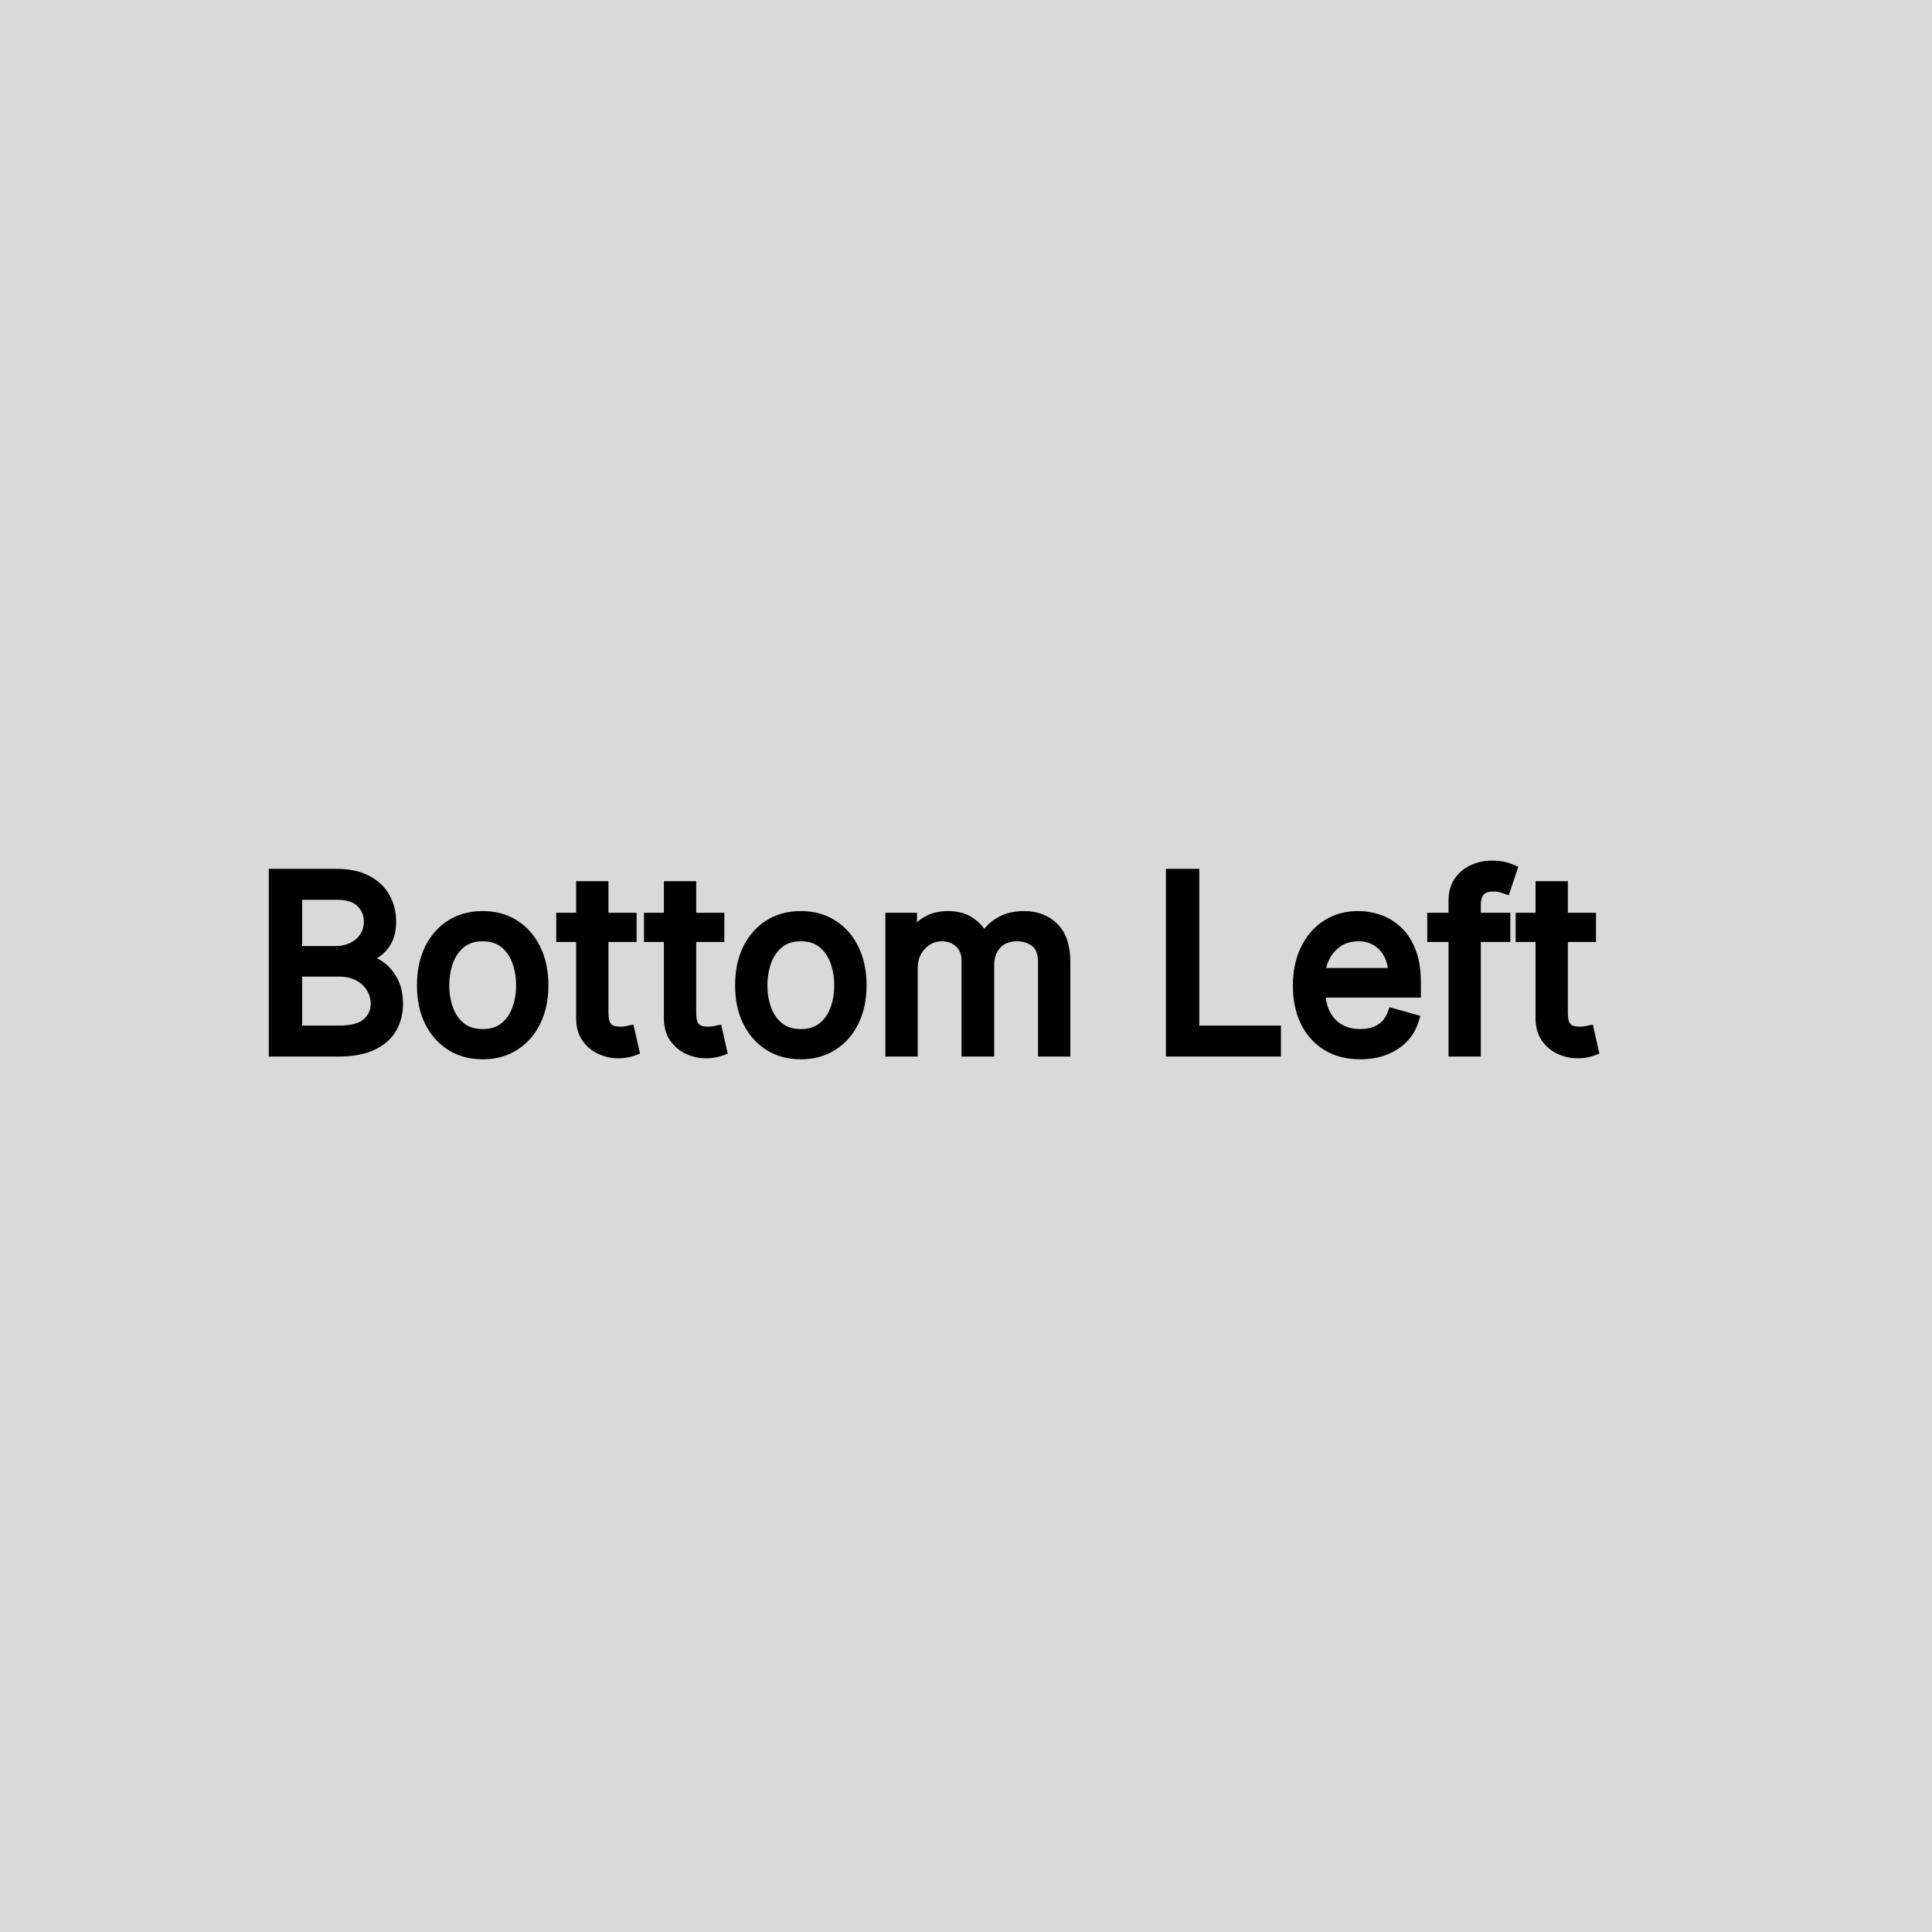 <svg width="160" height="160" viewBox="0 0 160 160" fill="none" xmlns="http://www.w3.org/2000/svg">
<rect width="160" height="160" fill="#D9D9D9"/>
<path d="M22.761 87V72.454H27.847C28.86 72.454 29.695 72.63 30.354 72.98C31.012 73.326 31.502 73.792 31.824 74.379C32.146 74.962 32.307 75.608 32.307 76.318C32.307 76.943 32.196 77.459 31.973 77.867C31.755 78.274 31.466 78.596 31.107 78.832C30.751 79.069 30.366 79.244 29.949 79.358V79.5C30.394 79.528 30.841 79.685 31.291 79.969C31.741 80.253 32.117 80.66 32.42 81.19C32.724 81.721 32.875 82.369 32.875 83.136C32.875 83.865 32.709 84.521 32.378 85.104C32.046 85.686 31.523 86.148 30.808 86.489C30.093 86.829 29.163 87 28.017 87H22.761ZM24.523 85.438H28.017C29.168 85.438 29.984 85.215 30.467 84.77C30.955 84.32 31.199 83.776 31.199 83.136C31.199 82.644 31.073 82.189 30.822 81.773C30.572 81.351 30.214 81.015 29.75 80.764C29.286 80.508 28.737 80.381 28.102 80.381H24.523V85.438ZM24.523 78.847H27.79C28.32 78.847 28.798 78.742 29.224 78.534C29.655 78.326 29.996 78.032 30.247 77.653C30.503 77.275 30.631 76.829 30.631 76.318C30.631 75.679 30.408 75.137 29.963 74.692C29.518 74.242 28.812 74.017 27.847 74.017H24.523V78.847ZM39.974 87.227C38.989 87.227 38.125 86.993 37.381 86.524C36.643 86.055 36.065 85.4 35.648 84.557C35.236 83.714 35.031 82.729 35.031 81.602C35.031 80.466 35.236 79.474 35.648 78.626C36.065 77.779 36.643 77.121 37.381 76.652C38.125 76.183 38.989 75.949 39.974 75.949C40.959 75.949 41.82 76.183 42.559 76.652C43.302 77.121 43.88 77.779 44.292 78.626C44.709 79.474 44.917 80.466 44.917 81.602C44.917 82.729 44.709 83.714 44.292 84.557C43.88 85.4 43.302 86.055 42.559 86.524C41.82 86.993 40.959 87.227 39.974 87.227ZM39.974 85.722C40.722 85.722 41.337 85.53 41.82 85.146C42.303 84.763 42.661 84.258 42.893 83.633C43.125 83.008 43.241 82.331 43.241 81.602C43.241 80.873 43.125 80.194 42.893 79.564C42.661 78.934 42.303 78.425 41.82 78.037C41.337 77.649 40.722 77.454 39.974 77.454C39.226 77.454 38.61 77.649 38.127 78.037C37.644 78.425 37.287 78.934 37.055 79.564C36.823 80.194 36.707 80.873 36.707 81.602C36.707 82.331 36.823 83.008 37.055 83.633C37.287 84.258 37.644 84.763 38.127 85.146C38.61 85.53 39.226 85.722 39.974 85.722ZM52.22 76.091V77.511H46.566V76.091H52.22ZM48.214 73.477H49.89V83.875C49.89 84.349 49.959 84.704 50.096 84.94C50.238 85.172 50.418 85.329 50.636 85.409C50.858 85.485 51.093 85.523 51.339 85.523C51.524 85.523 51.675 85.513 51.794 85.494C51.912 85.471 52.007 85.452 52.078 85.438L52.419 86.943C52.305 86.986 52.146 87.028 51.943 87.071C51.739 87.118 51.481 87.142 51.169 87.142C50.695 87.142 50.231 87.04 49.777 86.837C49.327 86.633 48.953 86.323 48.654 85.906C48.361 85.49 48.214 84.964 48.214 84.329V73.477ZM59.485 76.091V77.511H53.832V76.091H59.485ZM55.48 73.477H57.156V83.875C57.156 84.349 57.225 84.704 57.362 84.94C57.504 85.172 57.684 85.329 57.902 85.409C58.124 85.485 58.358 85.523 58.605 85.523C58.789 85.523 58.941 85.513 59.059 85.494C59.178 85.471 59.272 85.452 59.343 85.438L59.684 86.943C59.571 86.986 59.412 87.028 59.209 87.071C59.005 87.118 58.747 87.142 58.434 87.142C57.961 87.142 57.497 87.04 57.042 86.837C56.592 86.633 56.218 86.323 55.92 85.906C55.627 85.49 55.48 84.964 55.48 84.329V73.477ZM66.321 87.227C65.337 87.227 64.472 86.993 63.729 86.524C62.99 86.055 62.413 85.4 61.996 84.557C61.584 83.714 61.378 82.729 61.378 81.602C61.378 80.466 61.584 79.474 61.996 78.626C62.413 77.779 62.99 77.121 63.729 76.652C64.472 76.183 65.337 75.949 66.321 75.949C67.306 75.949 68.168 76.183 68.907 76.652C69.65 77.121 70.228 77.779 70.64 78.626C71.056 79.474 71.265 80.466 71.265 81.602C71.265 82.729 71.056 83.714 70.64 84.557C70.228 85.4 69.65 86.055 68.907 86.524C68.168 86.993 67.306 87.227 66.321 87.227ZM66.321 85.722C67.07 85.722 67.685 85.53 68.168 85.146C68.651 84.763 69.008 84.258 69.24 83.633C69.472 83.008 69.588 82.331 69.588 81.602C69.588 80.873 69.472 80.194 69.24 79.564C69.008 78.934 68.651 78.425 68.168 78.037C67.685 77.649 67.07 77.454 66.321 77.454C65.573 77.454 64.958 77.649 64.475 78.037C63.992 78.425 63.634 78.934 63.402 79.564C63.17 80.194 63.054 80.873 63.054 81.602C63.054 82.331 63.17 83.008 63.402 83.633C63.634 84.258 63.992 84.763 64.475 85.146C64.958 85.53 65.573 85.722 66.321 85.722ZM73.823 87V76.091H75.442V77.796H75.585C75.812 77.213 76.179 76.761 76.685 76.439C77.192 76.112 77.8 75.949 78.511 75.949C79.23 75.949 79.829 76.112 80.308 76.439C80.79 76.761 81.167 77.213 81.437 77.796H81.55C81.83 77.232 82.249 76.785 82.808 76.453C83.366 76.117 84.036 75.949 84.817 75.949C85.793 75.949 86.591 76.254 87.211 76.865C87.831 77.471 88.141 78.416 88.141 79.699V87H86.465V79.699C86.465 78.894 86.245 78.319 85.805 77.973C85.364 77.627 84.846 77.454 84.249 77.454C83.482 77.454 82.888 77.687 82.467 78.151C82.045 78.61 81.835 79.192 81.835 79.898V87H80.13V79.528C80.13 78.908 79.929 78.409 79.526 78.03C79.124 77.646 78.605 77.454 77.971 77.454C77.535 77.454 77.128 77.57 76.749 77.803C76.375 78.035 76.072 78.356 75.84 78.769C75.613 79.176 75.499 79.647 75.499 80.182V87H73.823ZM97.058 87V72.454H98.82V85.438H105.581V87H97.058ZM112.655 87.227C111.604 87.227 110.697 86.995 109.935 86.531C109.177 86.062 108.592 85.409 108.18 84.571C107.773 83.728 107.57 82.748 107.57 81.631C107.57 80.513 107.773 79.528 108.18 78.676C108.592 77.819 109.165 77.151 109.899 76.673C110.638 76.19 111.5 75.949 112.484 75.949C113.053 75.949 113.614 76.044 114.168 76.233C114.722 76.422 115.226 76.73 115.68 77.156C116.135 77.578 116.497 78.136 116.767 78.832C117.037 79.528 117.172 80.385 117.172 81.403V82.114H108.763V80.665H115.467C115.467 80.049 115.344 79.5 115.098 79.017C114.857 78.534 114.511 78.153 114.061 77.874C113.616 77.594 113.09 77.454 112.484 77.454C111.817 77.454 111.239 77.62 110.751 77.952C110.268 78.278 109.897 78.704 109.636 79.23C109.376 79.756 109.246 80.319 109.246 80.921V81.886C109.246 82.71 109.388 83.409 109.672 83.981C109.961 84.55 110.361 84.983 110.872 85.281C111.384 85.575 111.978 85.722 112.655 85.722C113.095 85.722 113.493 85.66 113.848 85.537C114.208 85.409 114.518 85.22 114.778 84.969C115.039 84.713 115.24 84.396 115.382 84.017L117.001 84.472C116.831 85.021 116.545 85.504 116.142 85.921C115.74 86.332 115.242 86.654 114.651 86.886C114.059 87.114 113.393 87.227 112.655 87.227ZM124.58 76.091V77.511H118.699V76.091H124.58ZM120.46 87V74.585C120.46 73.96 120.607 73.439 120.901 73.023C121.194 72.606 121.575 72.294 122.044 72.085C122.513 71.877 123.008 71.773 123.528 71.773C123.94 71.773 124.277 71.806 124.537 71.872C124.797 71.938 124.991 72 125.119 72.057L124.636 73.506C124.551 73.477 124.433 73.442 124.281 73.399C124.134 73.356 123.94 73.335 123.699 73.335C123.145 73.335 122.745 73.475 122.499 73.754C122.257 74.034 122.136 74.443 122.136 74.983V87H120.46ZM131.673 76.091V77.511H126.02V76.091H131.673ZM127.667 73.477H129.343V83.875C129.343 84.349 129.412 84.704 129.549 84.94C129.691 85.172 129.871 85.329 130.089 85.409C130.312 85.485 130.546 85.523 130.792 85.523C130.977 85.523 131.128 85.513 131.247 85.494C131.365 85.471 131.46 85.452 131.531 85.438L131.872 86.943C131.758 86.986 131.6 87.028 131.396 87.071C131.192 87.118 130.934 87.142 130.622 87.142C130.148 87.142 129.684 87.04 129.23 86.837C128.78 86.633 128.406 86.323 128.108 85.906C127.814 85.49 127.667 84.964 127.667 84.329V73.477Z" fill="black"/>
<path d="M22.761 87H22.261V87.5H22.761V87ZM22.761 72.454V71.954H22.261V72.454H22.761ZM30.354 72.98L30.119 73.421L30.121 73.423L30.354 72.98ZM31.824 74.379L31.386 74.62L31.386 74.621L31.824 74.379ZM31.973 77.867L31.534 77.627L31.532 77.631L31.973 77.867ZM31.107 78.832L30.832 78.415L30.829 78.416L31.107 78.832ZM29.949 79.358L29.817 78.876L29.449 78.976V79.358H29.949ZM29.949 79.5H29.449V79.969L29.917 79.999L29.949 79.5ZM31.291 79.969L31.024 80.391L31.024 80.391L31.291 79.969ZM32.378 85.104L32.812 85.351L32.812 85.351L32.378 85.104ZM30.808 86.489L30.593 86.037L30.593 86.037L30.808 86.489ZM24.523 85.438H24.023V85.938H24.523V85.438ZM30.467 84.77L30.806 85.138L30.806 85.137L30.467 84.77ZM30.822 81.773L30.393 82.029L30.394 82.031L30.822 81.773ZM29.75 80.764L29.509 81.202L29.512 81.204L29.75 80.764ZM24.523 80.381V79.881H24.023V80.381H24.523ZM24.523 78.847H24.023V79.347H24.523V78.847ZM29.224 78.534L29.007 78.084L29.005 78.085L29.224 78.534ZM30.247 77.653L29.833 77.374L29.83 77.377L30.247 77.653ZM29.963 74.692L29.608 75.043L29.61 75.045L29.963 74.692ZM24.523 74.017V73.517H24.023V74.017H24.523ZM23.261 87V72.454H22.261V87H23.261ZM22.761 72.954H27.847V71.954H22.761V72.954ZM27.847 72.954C28.806 72.954 29.554 73.121 30.119 73.421L30.589 72.539C29.837 72.139 28.914 71.954 27.847 71.954V72.954ZM30.121 73.423C30.702 73.728 31.116 74.128 31.386 74.62L32.262 74.139C31.888 73.456 31.321 72.924 30.586 72.537L30.121 73.423ZM31.386 74.621C31.665 75.124 31.807 75.687 31.807 76.318H32.807C32.807 75.529 32.627 74.799 32.261 74.137L31.386 74.621ZM31.807 76.318C31.807 76.887 31.705 77.314 31.534 77.627L32.412 78.106C32.686 77.604 32.807 76.999 32.807 76.318H31.807ZM31.532 77.631C31.351 77.97 31.117 78.227 30.832 78.415L31.381 79.25C31.816 78.964 32.16 78.578 32.414 78.102L31.532 77.631ZM30.829 78.416C30.519 78.623 30.183 78.776 29.817 78.876L30.08 79.84C30.548 79.713 30.983 79.515 31.384 79.248L30.829 78.416ZM29.449 79.358V79.5H30.449V79.358H29.449ZM29.917 79.999C30.264 80.021 30.631 80.144 31.024 80.391L31.558 79.546C31.051 79.226 30.524 79.036 29.981 79.001L29.917 79.999ZM31.024 80.391C31.395 80.626 31.718 80.969 31.986 81.438L32.855 80.942C32.517 80.352 32.087 79.88 31.558 79.546L31.024 80.391ZM31.986 81.438C32.236 81.876 32.375 82.434 32.375 83.136H33.375C33.375 82.304 33.211 81.565 32.855 80.942L31.986 81.438ZM32.375 83.136C32.375 83.787 32.228 84.356 31.943 84.856L32.812 85.351C33.191 84.687 33.375 83.944 33.375 83.136H32.375ZM31.943 84.856C31.671 85.335 31.233 85.732 30.593 86.037L31.023 86.94C31.813 86.563 32.422 86.037 32.812 85.351L31.943 84.856ZM30.593 86.037C29.968 86.335 29.119 86.5 28.017 86.5V87.5C29.207 87.5 30.218 87.324 31.023 86.94L30.593 86.037ZM28.017 86.5H22.761V87.5H28.017V86.5ZM24.523 85.938H28.017V84.938H24.523V85.938ZM28.017 85.938C29.207 85.938 30.183 85.712 30.806 85.138L30.128 84.402C29.786 84.718 29.128 84.938 28.017 84.938V85.938ZM30.806 85.137C31.392 84.597 31.699 83.921 31.699 83.136H30.699C30.699 83.63 30.518 84.043 30.128 84.402L30.806 85.137ZM31.699 83.136C31.699 82.554 31.549 82.01 31.251 81.515L30.394 82.031C30.598 82.368 30.699 82.734 30.699 83.136H31.699ZM31.252 81.517C30.951 81.012 30.525 80.615 29.988 80.324L29.512 81.204C29.903 81.415 30.192 81.691 30.393 82.029L31.252 81.517ZM29.991 80.326C29.44 80.022 28.805 79.881 28.102 79.881V80.881C28.669 80.881 29.132 80.995 29.509 81.202L29.991 80.326ZM28.102 79.881H24.523V80.881H28.102V79.881ZM24.023 80.381V85.438H25.023V80.381H24.023ZM24.523 79.347H27.79V78.347H24.523V79.347ZM27.79 79.347C28.387 79.347 28.942 79.229 29.444 78.983L29.005 78.085C28.655 78.256 28.253 78.347 27.79 78.347V79.347ZM29.442 78.984C29.949 78.739 30.361 78.387 30.664 77.93L29.83 77.377C29.632 77.677 29.361 77.912 29.007 78.084L29.442 78.984ZM30.662 77.933C30.98 77.462 31.131 76.917 31.131 76.318H30.131C30.131 76.742 30.026 77.087 29.833 77.374L30.662 77.933ZM31.131 76.318C31.131 75.549 30.857 74.879 30.317 74.338L29.61 75.045C29.959 75.395 30.131 75.809 30.131 76.318H31.131ZM30.319 74.34C29.74 73.755 28.877 73.517 27.847 73.517V74.517C28.748 74.517 29.296 74.728 29.608 75.043L30.319 74.34ZM27.847 73.517H24.523V74.517H27.847V73.517ZM24.023 74.017V78.847H25.023V74.017H24.023ZM37.381 86.524L37.114 86.946L37.115 86.947L37.381 86.524ZM35.648 84.557L35.199 84.776L35.2 84.778L35.648 84.557ZM35.648 78.626L35.2 78.406L35.199 78.408L35.648 78.626ZM37.381 76.652L37.115 76.229L37.114 76.23L37.381 76.652ZM42.559 76.652L42.291 77.074L42.292 77.075L42.559 76.652ZM44.292 78.626L43.842 78.845L43.843 78.847L44.292 78.626ZM44.292 84.557L43.844 84.335L43.843 84.337L44.292 84.557ZM42.559 86.524L42.292 86.101L42.291 86.102L42.559 86.524ZM41.82 85.146L41.509 84.755L41.509 84.755L41.82 85.146ZM42.893 83.633L43.361 83.808L43.361 83.808L42.893 83.633ZM42.893 79.564L43.362 79.391L43.362 79.391L42.893 79.564ZM41.82 78.037L42.134 77.647L42.134 77.647L41.82 78.037ZM38.127 78.037L37.814 77.647L37.814 77.647L38.127 78.037ZM37.055 79.564L36.586 79.391L36.586 79.391L37.055 79.564ZM37.055 83.633L36.586 83.808L36.586 83.808L37.055 83.633ZM38.127 85.146L38.438 84.755L38.438 84.755L38.127 85.146ZM39.974 86.727C39.072 86.727 38.302 86.514 37.648 86.101L37.115 86.947C37.947 87.472 38.906 87.727 39.974 87.727V86.727ZM37.649 86.102C36.994 85.686 36.476 85.102 36.097 84.335L35.2 84.778C35.654 85.697 36.292 86.425 37.114 86.946L37.649 86.102ZM36.098 84.337C35.725 83.575 35.531 82.668 35.531 81.602H34.531C34.531 82.79 34.748 83.853 35.199 84.776L36.098 84.337ZM35.531 81.602C35.531 80.526 35.725 79.612 36.098 78.845L35.199 78.408C34.748 79.336 34.531 80.406 34.531 81.602H35.531ZM36.097 78.847C36.477 78.075 36.995 77.49 37.649 77.074L37.114 76.23C36.291 76.752 35.654 77.483 35.2 78.406L36.097 78.847ZM37.648 77.075C38.302 76.662 39.072 76.449 39.974 76.449V75.449C38.906 75.449 37.947 75.704 37.115 76.229L37.648 77.075ZM39.974 76.449C40.876 76.449 41.642 76.662 42.291 77.074L42.827 76.23C41.998 75.704 41.041 75.449 39.974 75.449V76.449ZM42.292 77.075C42.951 77.49 43.468 78.075 43.842 78.845L44.742 78.408C44.292 77.483 43.654 76.751 42.826 76.229L42.292 77.075ZM43.843 78.847C44.22 79.613 44.417 80.527 44.417 81.602H45.417C45.417 80.405 45.197 79.335 44.741 78.406L43.843 78.847ZM44.417 81.602C44.417 82.667 44.22 83.574 43.844 84.335L44.74 84.778C45.197 83.854 45.417 82.791 45.417 81.602H44.417ZM43.843 84.337C43.469 85.103 42.952 85.685 42.292 86.101L42.826 86.947C43.653 86.425 44.291 85.697 44.741 84.776L43.843 84.337ZM42.291 86.102C41.642 86.514 40.876 86.727 39.974 86.727V87.727C41.041 87.727 41.998 87.472 42.827 86.946L42.291 86.102ZM39.974 86.222C40.81 86.222 41.542 86.006 42.131 85.538L41.509 84.755C41.133 85.054 40.634 85.222 39.974 85.222V86.222ZM42.131 85.538C42.691 85.093 43.1 84.511 43.361 83.808L42.424 83.46C42.221 84.006 41.915 84.433 41.509 84.755L42.131 85.538ZM43.361 83.808C43.616 83.122 43.741 82.385 43.741 81.602H42.741C42.741 82.278 42.633 82.895 42.424 83.46L43.361 83.808ZM43.741 81.602C43.741 80.819 43.616 80.081 43.362 79.391L42.424 79.737C42.633 80.307 42.741 80.927 42.741 81.602H43.741ZM43.362 79.391C43.101 78.684 42.693 78.097 42.134 77.647L41.507 78.427C41.913 78.753 42.22 79.185 42.424 79.737L43.362 79.391ZM42.134 77.647C41.544 77.174 40.811 76.954 39.974 76.954V77.954C40.632 77.954 41.13 78.124 41.507 78.427L42.134 77.647ZM39.974 76.954C39.136 76.954 38.403 77.174 37.814 77.647L38.44 78.427C38.817 78.124 39.315 77.954 39.974 77.954V76.954ZM37.814 77.647C37.254 78.097 36.846 78.684 36.586 79.391L37.524 79.737C37.727 79.185 38.034 78.753 38.44 78.427L37.814 77.647ZM36.586 79.391C36.331 80.081 36.207 80.819 36.207 81.602H37.207C37.207 80.927 37.314 80.307 37.524 79.737L36.586 79.391ZM36.207 81.602C36.207 82.385 36.331 83.122 36.586 83.808L37.523 83.46C37.314 82.895 37.207 82.278 37.207 81.602H36.207ZM36.586 83.808C36.847 84.511 37.256 85.093 37.816 85.538L38.438 84.755C38.032 84.433 37.726 84.006 37.523 83.46L36.586 83.808ZM37.816 85.538C38.405 86.006 39.138 86.222 39.974 86.222V85.222C39.314 85.222 38.815 85.054 38.438 84.755L37.816 85.538ZM52.22 76.091H52.72V75.591H52.22V76.091ZM52.22 77.511V78.011H52.72V77.511H52.22ZM46.566 77.511H46.066V78.011H46.566V77.511ZM46.566 76.091V75.591H46.066V76.091H46.566ZM48.214 73.477V72.977H47.714V73.477H48.214ZM49.89 73.477H50.39V72.977H49.89V73.477ZM50.096 84.94L49.664 85.191L49.67 85.201L50.096 84.94ZM50.636 85.409L50.463 85.878L50.475 85.882L50.636 85.409ZM51.794 85.494L51.873 85.988L51.882 85.987L51.892 85.985L51.794 85.494ZM52.078 85.438L52.565 85.327L52.458 84.852L51.98 84.947L52.078 85.438ZM52.419 86.943L52.594 87.411L53.003 87.258L52.906 86.833L52.419 86.943ZM51.943 87.071L51.84 86.582L51.83 86.584L51.943 87.071ZM49.777 86.837L49.571 87.292L49.572 87.293L49.777 86.837ZM48.654 85.906L48.246 86.194L48.248 86.197L48.654 85.906ZM51.72 76.091V77.511H52.72V76.091H51.72ZM52.22 77.011H46.566V78.011H52.22V77.011ZM47.066 77.511V76.091H46.066V77.511H47.066ZM46.566 76.591H52.22V75.591H46.566V76.591ZM48.214 73.977H49.89V72.977H48.214V73.977ZM49.39 73.477V83.875H50.39V73.477H49.39ZM49.39 83.875C49.39 84.38 49.461 84.841 49.664 85.191L50.529 84.689C50.457 84.566 50.39 84.317 50.39 83.875H49.39ZM49.67 85.201C49.86 85.512 50.122 85.752 50.463 85.878L50.809 84.94C50.714 84.905 50.617 84.833 50.523 84.679L49.67 85.201ZM50.475 85.882C50.752 85.977 51.041 86.023 51.339 86.023V85.023C51.145 85.023 50.965 84.993 50.797 84.936L50.475 85.882ZM51.339 86.023C51.538 86.023 51.718 86.013 51.873 85.988L51.715 85.001C51.632 85.014 51.51 85.023 51.339 85.023V86.023ZM51.892 85.985C52.01 85.961 52.105 85.942 52.176 85.928L51.98 84.947C51.909 84.961 51.814 84.98 51.696 85.004L51.892 85.985ZM51.59 85.548L51.931 87.054L52.906 86.833L52.565 85.327L51.59 85.548ZM52.243 86.475C52.164 86.505 52.034 86.541 51.84 86.582L52.045 87.56C52.259 87.516 52.446 87.467 52.594 87.411L52.243 86.475ZM51.83 86.584C51.676 86.62 51.46 86.642 51.169 86.642V87.642C51.502 87.642 51.802 87.617 52.056 87.558L51.83 86.584ZM51.169 86.642C50.769 86.642 50.375 86.557 49.981 86.38L49.572 87.293C50.088 87.524 50.621 87.642 51.169 87.642V86.642ZM49.983 86.381C49.616 86.215 49.31 85.963 49.061 85.615L48.248 86.197C48.595 86.683 49.038 87.051 49.571 87.292L49.983 86.381ZM49.063 85.618C48.842 85.305 48.714 84.886 48.714 84.329H47.714C47.714 85.042 47.88 85.675 48.246 86.194L49.063 85.618ZM48.714 84.329V73.477H47.714V84.329H48.714ZM59.485 76.091H59.985V75.591H59.485V76.091ZM59.485 77.511V78.011H59.985V77.511H59.485ZM53.832 77.511H53.332V78.011H53.832V77.511ZM53.832 76.091V75.591H53.332V76.091H53.832ZM55.48 73.477V72.977H54.98V73.477H55.48ZM57.156 73.477H57.656V72.977H57.156V73.477ZM57.362 84.94L56.929 85.191L56.935 85.201L57.362 84.94ZM57.902 85.409L57.728 85.878L57.74 85.882L57.902 85.409ZM59.059 85.494L59.138 85.988L59.148 85.987L59.157 85.985L59.059 85.494ZM59.343 85.438L59.831 85.327L59.723 84.852L59.245 84.947L59.343 85.438ZM59.684 86.943L59.86 87.411L60.268 87.258L60.172 86.833L59.684 86.943ZM59.209 87.071L59.106 86.582L59.095 86.584L59.209 87.071ZM57.042 86.837L56.836 87.292L56.838 87.293L57.042 86.837ZM55.92 85.906L55.511 86.194L55.514 86.197L55.92 85.906ZM58.985 76.091V77.511H59.985V76.091H58.985ZM59.485 77.011H53.832V78.011H59.485V77.011ZM54.332 77.511V76.091H53.332V77.511H54.332ZM53.832 76.591H59.485V75.591H53.832V76.591ZM55.48 73.977H57.156V72.977H55.48V73.977ZM56.656 73.477V83.875H57.656V73.477H56.656ZM56.656 83.875C56.656 84.38 56.726 84.841 56.929 85.191L57.794 84.689C57.723 84.566 57.656 84.317 57.656 83.875H56.656ZM56.935 85.201C57.126 85.512 57.388 85.752 57.728 85.878L58.075 84.94C57.98 84.905 57.882 84.833 57.788 84.679L56.935 85.201ZM57.74 85.882C58.017 85.977 58.306 86.023 58.605 86.023V85.023C58.411 85.023 58.231 84.993 58.063 84.936L57.74 85.882ZM58.605 86.023C58.803 86.023 58.984 86.013 59.138 85.988L58.98 85.001C58.898 85.014 58.776 85.023 58.605 85.023V86.023ZM59.157 85.985C59.276 85.961 59.37 85.942 59.441 85.928L59.245 84.947C59.174 84.961 59.08 84.98 58.961 85.004L59.157 85.985ZM58.856 85.548L59.197 87.054L60.172 86.833L59.831 85.327L58.856 85.548ZM59.509 86.475C59.43 86.505 59.3 86.541 59.106 86.582L59.311 87.56C59.525 87.516 59.712 87.467 59.86 87.411L59.509 86.475ZM59.095 86.584C58.942 86.62 58.725 86.642 58.434 86.642V87.642C58.768 87.642 59.068 87.617 59.322 87.558L59.095 86.584ZM58.434 86.642C58.035 86.642 57.64 86.557 57.247 86.38L56.838 87.293C57.353 87.524 57.887 87.642 58.434 87.642V86.642ZM57.248 86.381C56.882 86.215 56.576 85.963 56.327 85.615L55.514 86.197C55.861 86.683 56.303 87.051 56.836 87.292L57.248 86.381ZM56.329 85.618C56.108 85.305 55.98 84.886 55.98 84.329H54.98C54.98 85.042 55.145 85.675 55.511 86.194L56.329 85.618ZM55.98 84.329V73.477H54.98V84.329H55.98ZM63.729 86.524L63.461 86.946L63.462 86.947L63.729 86.524ZM61.996 84.557L61.547 84.776L61.548 84.778L61.996 84.557ZM61.996 78.626L61.547 78.406L61.546 78.408L61.996 78.626ZM63.729 76.652L63.462 76.229L63.461 76.23L63.729 76.652ZM68.907 76.652L68.639 77.074L68.64 77.075L68.907 76.652ZM70.64 78.626L70.19 78.845L70.191 78.847L70.64 78.626ZM70.64 84.557L70.191 84.335L70.19 84.337L70.64 84.557ZM68.907 86.524L68.64 86.101L68.639 86.102L68.907 86.524ZM68.168 85.146L67.857 84.755L67.857 84.755L68.168 85.146ZM69.24 83.633L69.709 83.808L69.709 83.808L69.24 83.633ZM69.24 79.564L69.71 79.391L69.71 79.391L69.24 79.564ZM68.168 78.037L68.481 77.647L68.481 77.647L68.168 78.037ZM64.475 78.037L64.162 77.647L64.162 77.647L64.475 78.037ZM63.402 79.564L62.933 79.391L62.933 79.391L63.402 79.564ZM63.402 83.633L62.934 83.808L62.934 83.808L63.402 83.633ZM64.475 85.146L64.786 84.755L64.786 84.755L64.475 85.146ZM66.321 86.727C65.419 86.727 64.65 86.514 63.996 86.101L63.462 86.947C64.295 87.472 65.254 87.727 66.321 87.727V86.727ZM63.997 86.102C63.342 85.686 62.824 85.102 62.444 84.335L61.548 84.778C62.002 85.697 62.639 86.425 63.461 86.946L63.997 86.102ZM62.445 84.337C62.073 83.575 61.878 82.668 61.878 81.602H60.878C60.878 82.79 61.096 83.853 61.547 84.776L62.445 84.337ZM61.878 81.602C61.878 80.526 62.073 79.612 62.446 78.845L61.546 78.408C61.095 79.336 60.878 80.406 60.878 81.602H61.878ZM62.445 78.847C62.824 78.075 63.342 77.49 63.997 77.074L63.461 76.23C62.639 76.752 62.001 77.483 61.547 78.406L62.445 78.847ZM63.996 77.075C64.65 76.662 65.419 76.449 66.321 76.449V75.449C65.254 75.449 64.295 75.704 63.462 76.229L63.996 77.075ZM66.321 76.449C67.224 76.449 67.99 76.662 68.639 77.074L69.174 76.23C68.346 75.704 67.389 75.449 66.321 75.449V76.449ZM68.64 77.075C69.299 77.49 69.816 78.075 70.19 78.845L71.089 78.408C70.64 77.483 70.001 76.751 69.173 76.229L68.64 77.075ZM70.191 78.847C70.568 79.613 70.765 80.527 70.765 81.602H71.765C71.765 80.405 71.545 79.335 71.088 78.406L70.191 78.847ZM70.765 81.602C70.765 82.667 70.568 83.574 70.191 84.335L71.088 84.778C71.545 83.854 71.765 82.791 71.765 81.602H70.765ZM70.19 84.337C69.816 85.103 69.299 85.685 68.64 86.101L69.173 86.947C70.001 86.425 70.639 85.697 71.089 84.776L70.19 84.337ZM68.639 86.102C67.99 86.514 67.224 86.727 66.321 86.727V87.727C67.389 87.727 68.346 87.472 69.174 86.946L68.639 86.102ZM66.321 86.222C67.158 86.222 67.89 86.006 68.479 85.538L67.857 84.755C67.48 85.054 66.981 85.222 66.321 85.222V86.222ZM68.479 85.538C69.039 85.093 69.448 84.511 69.709 83.808L68.772 83.46C68.569 84.006 68.263 84.433 67.857 84.755L68.479 85.538ZM69.709 83.808C69.964 83.122 70.088 82.385 70.088 81.602H69.088C69.088 82.278 68.981 82.895 68.772 83.46L69.709 83.808ZM70.088 81.602C70.088 80.819 69.964 80.081 69.71 79.391L68.771 79.737C68.981 80.307 69.088 80.927 69.088 81.602H70.088ZM69.71 79.391C69.449 78.684 69.041 78.097 68.481 77.647L67.855 78.427C68.261 78.753 68.568 79.185 68.771 79.737L69.71 79.391ZM68.481 77.647C67.892 77.174 67.159 76.954 66.321 76.954V77.954C66.98 77.954 67.478 78.124 67.855 78.427L68.481 77.647ZM66.321 76.954C65.484 76.954 64.751 77.174 64.162 77.647L64.788 78.427C65.165 78.124 65.663 77.954 66.321 77.954V76.954ZM64.162 77.647C63.602 78.097 63.194 78.684 62.933 79.391L63.871 79.737C64.075 79.185 64.382 78.753 64.788 78.427L64.162 77.647ZM62.933 79.391C62.679 80.081 62.554 80.819 62.554 81.602H63.554C63.554 80.927 63.662 80.307 63.871 79.737L62.933 79.391ZM62.554 81.602C62.554 82.385 62.679 83.122 62.934 83.808L63.871 83.46C63.662 82.895 63.554 82.278 63.554 81.602H62.554ZM62.934 83.808C63.195 84.511 63.604 85.093 64.164 85.538L64.786 84.755C64.38 84.433 64.074 84.006 63.871 83.46L62.934 83.808ZM64.164 85.538C64.753 86.006 65.485 86.222 66.321 86.222V85.222C65.661 85.222 65.163 85.054 64.786 84.755L64.164 85.538ZM73.823 87H73.323V87.5H73.823V87ZM73.823 76.091V75.591H73.323V76.091H73.823ZM75.442 76.091H75.942V75.591H75.442V76.091ZM75.442 77.796H74.942V78.296H75.442V77.796ZM75.585 77.796V78.296H75.926L76.05 77.977L75.585 77.796ZM76.685 76.439L76.954 76.861L76.956 76.859L76.685 76.439ZM80.308 76.439L80.025 76.852L80.03 76.855L80.308 76.439ZM81.437 77.796L80.983 78.006L81.117 78.296H81.437V77.796ZM81.55 77.796V78.296H81.861L81.998 78.018L81.55 77.796ZM82.808 76.453L83.063 76.883L83.065 76.882L82.808 76.453ZM87.211 76.865L86.86 77.221L86.862 77.223L87.211 76.865ZM88.141 87V87.5H88.641V87H88.141ZM86.465 87H85.965V87.5H86.465V87ZM85.805 77.973L85.496 78.366L85.496 78.366L85.805 77.973ZM82.467 78.151L82.835 78.489L82.837 78.487L82.467 78.151ZM81.835 87V87.5H82.335V87H81.835ZM80.13 87H79.63V87.5H80.13V87ZM79.526 78.03L79.181 78.392L79.184 78.394L79.526 78.03ZM76.749 77.803L76.488 77.376L76.486 77.378L76.749 77.803ZM75.84 78.769L75.404 78.523L75.404 78.525L75.84 78.769ZM75.499 87V87.5H75.999V87H75.499ZM74.323 87V76.091H73.323V87H74.323ZM73.823 76.591H75.442V75.591H73.823V76.591ZM74.942 76.091V77.796H75.942V76.091H74.942ZM75.442 78.296H75.585V77.296H75.442V78.296ZM76.05 77.977C76.241 77.49 76.541 77.123 76.954 76.861L76.417 76.017C75.817 76.398 75.383 76.937 75.119 77.614L76.05 77.977ZM76.956 76.859C77.369 76.593 77.879 76.449 78.511 76.449V75.449C77.722 75.449 77.015 75.631 76.414 76.019L76.956 76.859ZM78.511 76.449C79.154 76.449 79.649 76.594 80.025 76.852L80.59 76.026C80.01 75.63 79.306 75.449 78.511 75.449V76.449ZM80.03 76.855C80.429 77.121 80.748 77.498 80.983 78.006L81.89 77.585C81.586 76.928 81.152 76.401 80.585 76.023L80.03 76.855ZM81.437 78.296H81.55V77.296H81.437V78.296ZM81.998 78.018C82.233 77.543 82.584 77.167 83.063 76.883L82.552 76.023C81.914 76.402 81.426 76.921 81.103 77.573L81.998 78.018ZM83.065 76.882C83.532 76.601 84.109 76.449 84.817 76.449V75.449C83.963 75.449 83.201 75.633 82.55 76.025L83.065 76.882ZM84.817 76.449C85.679 76.449 86.345 76.714 86.86 77.221L87.562 76.509C86.836 75.794 85.907 75.449 84.817 75.449V76.449ZM86.862 77.223C87.347 77.698 87.641 78.486 87.641 79.699H88.641C88.641 78.346 88.315 77.245 87.56 76.507L86.862 77.223ZM87.641 79.699V87H88.641V79.699H87.641ZM88.141 86.5H86.465V87.5H88.141V86.5ZM86.965 87V79.699H85.965V87H86.965ZM86.965 79.699C86.965 78.811 86.721 78.056 86.113 77.58L85.496 78.366C85.769 78.581 85.965 78.977 85.965 79.699H86.965ZM86.113 77.58C85.579 77.16 84.95 76.954 84.249 76.954V77.954C84.742 77.954 85.15 78.094 85.496 78.366L86.113 77.58ZM84.249 76.954C83.375 76.954 82.633 77.223 82.097 77.814L82.837 78.487C83.143 78.15 83.589 77.954 84.249 77.954V76.954ZM82.098 77.812C81.581 78.376 81.335 79.085 81.335 79.898H82.335C82.335 79.3 82.51 78.843 82.835 78.489L82.098 77.812ZM81.335 79.898V87H82.335V79.898H81.335ZM81.835 86.5H80.13V87.5H81.835V86.5ZM80.63 87V79.528H79.63V87H80.63ZM80.63 79.528C80.63 78.789 80.385 78.151 79.869 77.666L79.184 78.394C79.473 78.666 79.63 79.027 79.63 79.528H80.63ZM79.871 77.668C79.362 77.183 78.714 76.954 77.971 76.954V77.954C78.496 77.954 78.885 78.109 79.181 78.392L79.871 77.668ZM77.971 76.954C77.441 76.954 76.944 77.097 76.488 77.376L77.01 78.229C77.312 78.044 77.629 77.954 77.971 77.954V76.954ZM76.486 77.378C76.035 77.657 75.675 78.043 75.404 78.523L76.276 79.014C76.47 78.67 76.716 78.412 77.013 78.228L76.486 77.378ZM75.404 78.525C75.129 79.017 74.999 79.574 74.999 80.182H75.999C75.999 79.719 76.097 79.335 76.277 79.012L75.404 78.525ZM74.999 80.182V87H75.999V80.182H74.999ZM75.499 86.5H73.823V87.5H75.499V86.5ZM97.058 87H96.558V87.5H97.058V87ZM97.058 72.454V71.954H96.558V72.454H97.058ZM98.82 72.454H99.32V71.954H98.82V72.454ZM98.82 85.438H98.32V85.938H98.82V85.438ZM105.581 85.438H106.081V84.938H105.581V85.438ZM105.581 87V87.5H106.081V87H105.581ZM97.558 87V72.454H96.558V87H97.558ZM97.058 72.954H98.82V71.954H97.058V72.954ZM98.32 72.454V85.438H99.32V72.454H98.32ZM98.82 85.938H105.581V84.938H98.82V85.938ZM105.081 85.438V87H106.081V85.438H105.081ZM105.581 86.5H97.058V87.5H105.581V86.5ZM109.935 86.531L109.672 86.957L109.675 86.958L109.935 86.531ZM108.18 84.571L107.73 84.788L107.732 84.792L108.18 84.571ZM108.18 78.676L107.73 78.46L107.729 78.461L108.18 78.676ZM109.899 76.673L110.172 77.092L110.173 77.092L109.899 76.673ZM114.168 76.233L114.329 75.76L114.329 75.76L114.168 76.233ZM115.68 77.156L115.338 77.521L115.34 77.523L115.68 77.156ZM116.767 78.832L117.233 78.652L117.233 78.652L116.767 78.832ZM117.172 82.114V82.614H117.672V82.114H117.172ZM108.763 82.114H108.263V82.614H108.763V82.114ZM108.763 80.665V80.165H108.263V80.665H108.763ZM115.467 80.665V81.165H115.967V80.665H115.467ZM115.098 79.017L114.651 79.241L114.653 79.244L115.098 79.017ZM114.061 77.874L113.795 78.297L113.797 78.298L114.061 77.874ZM110.751 77.952L111.032 78.366L111.032 78.365L110.751 77.952ZM109.636 79.23L109.188 79.008L109.188 79.008L109.636 79.23ZM109.672 83.981L109.224 84.204L109.226 84.208L109.672 83.981ZM110.872 85.281L110.62 85.713L110.623 85.715L110.872 85.281ZM113.848 85.537L114.012 86.009L114.015 86.008L113.848 85.537ZM114.778 84.969L115.125 85.329L115.129 85.326L114.778 84.969ZM115.382 84.017L115.517 83.536L115.075 83.412L114.914 83.841L115.382 84.017ZM117.001 84.472L117.479 84.62L117.631 84.129L117.137 83.99L117.001 84.472ZM116.142 85.921L116.5 86.27L116.502 86.268L116.142 85.921ZM114.651 86.886L114.83 87.353L114.833 87.352L114.651 86.886ZM112.655 86.727C111.679 86.727 110.866 86.513 110.195 86.104L109.675 86.958C110.528 87.478 111.528 87.727 112.655 87.727V86.727ZM110.198 86.106C109.524 85.689 109.002 85.109 108.629 84.35L107.732 84.792C108.183 85.71 108.83 86.436 109.672 86.956L110.198 86.106ZM108.631 84.353C108.262 83.59 108.07 82.687 108.07 81.631H107.07C107.07 82.809 107.284 83.866 107.73 84.788L108.631 84.353ZM108.07 81.631C108.07 80.574 108.262 79.665 108.632 78.892L107.729 78.461C107.285 79.391 107.07 80.452 107.07 81.631H108.07ZM108.631 78.893C109.007 78.111 109.521 77.516 110.172 77.092L109.626 76.254C108.809 76.787 108.178 77.527 107.73 78.46L108.631 78.893ZM110.173 77.092C110.821 76.668 111.585 76.449 112.484 76.449V75.449C111.414 75.449 110.455 75.713 109.626 76.255L110.173 77.092ZM112.484 76.449C112.996 76.449 113.502 76.534 114.006 76.706L114.329 75.76C113.725 75.553 113.109 75.449 112.484 75.449V76.449ZM114.006 76.706C114.489 76.871 114.932 77.14 115.338 77.521L116.022 76.791C115.519 76.32 114.955 75.974 114.329 75.76L114.006 76.706ZM115.34 77.523C115.729 77.883 116.053 78.374 116.301 79.013L117.233 78.652C116.941 77.899 116.541 77.272 116.02 76.79L115.34 77.523ZM116.301 79.013C116.542 79.635 116.672 80.426 116.672 81.403H117.672C117.672 80.345 117.532 79.422 117.233 78.652L116.301 79.013ZM116.672 81.403V82.114H117.672V81.403H116.672ZM117.172 81.614H108.763V82.614H117.172V81.614ZM109.263 82.114V80.665H108.263V82.114H109.263ZM108.763 81.165H115.467V80.165H108.763V81.165ZM115.967 80.665C115.967 79.981 115.83 79.352 115.543 78.79L114.653 79.244C114.858 79.648 114.967 80.117 114.967 80.665H115.967ZM115.545 78.793C115.263 78.23 114.855 77.778 114.325 77.449L113.797 78.298C114.167 78.528 114.45 78.839 114.651 79.241L115.545 78.793ZM114.327 77.45C113.791 77.114 113.17 76.954 112.484 76.954V77.954C113.011 77.954 113.441 78.075 113.795 78.297L114.327 77.45ZM112.484 76.954C111.73 76.954 111.052 77.143 110.47 77.538L111.032 78.365C111.427 78.097 111.903 77.954 112.484 77.954V76.954ZM110.471 77.538C109.916 77.913 109.487 78.406 109.188 79.008L110.084 79.452C110.307 79.004 110.621 78.644 111.032 78.366L110.471 77.538ZM109.188 79.008C108.893 79.605 108.746 80.244 108.746 80.921H109.746C109.746 80.394 109.859 79.907 110.084 79.452L109.188 79.008ZM108.746 80.921V81.886H109.746V80.921H108.746ZM108.746 81.886C108.746 82.766 108.897 83.545 109.224 84.204L110.12 83.759C109.878 83.272 109.746 82.655 109.746 81.886H108.746ZM109.226 84.208C109.555 84.855 110.019 85.363 110.62 85.713L111.124 84.849C110.702 84.603 110.366 84.244 110.118 83.755L109.226 84.208ZM110.623 85.715C111.221 86.058 111.904 86.222 112.655 86.222V85.222C112.052 85.222 111.546 85.092 111.121 84.848L110.623 85.715ZM112.655 86.222C113.142 86.222 113.596 86.153 114.012 86.009L113.684 85.064C113.39 85.166 113.049 85.222 112.655 85.222V86.222ZM114.015 86.008C114.438 85.858 114.811 85.632 115.125 85.329L114.431 84.609C114.225 84.808 113.977 84.96 113.681 85.066L114.015 86.008ZM115.129 85.326C115.447 85.013 115.685 84.632 115.85 84.193L114.914 83.841C114.795 84.159 114.631 84.413 114.428 84.612L115.129 85.326ZM115.247 84.498L116.866 84.953L117.137 83.99L115.517 83.536L115.247 84.498ZM116.524 84.323C116.377 84.797 116.131 85.212 115.782 85.573L116.502 86.268C116.958 85.795 117.285 85.244 117.479 84.62L116.524 84.323ZM115.784 85.571C115.436 85.927 115.001 86.212 114.468 86.421L114.833 87.352C115.484 87.097 116.043 86.737 116.5 86.27L115.784 85.571ZM114.471 86.42C113.945 86.622 113.342 86.727 112.655 86.727V87.727C113.445 87.727 114.172 87.606 114.83 87.353L114.471 86.42ZM124.58 76.091H125.08V75.591H124.58V76.091ZM124.58 77.511V78.011H125.08V77.511H124.58ZM118.699 77.511H118.199V78.011H118.699V77.511ZM118.699 76.091V75.591H118.199V76.091H118.699ZM120.46 87H119.96V87.5H120.46V87ZM120.901 73.023L120.492 72.735L120.492 72.735L120.901 73.023ZM122.044 72.085L121.841 71.628L121.841 71.628L122.044 72.085ZM124.537 71.872L124.414 72.357L124.414 72.357L124.537 71.872ZM125.119 72.057L125.594 72.215L125.737 71.784L125.322 71.6L125.119 72.057ZM124.636 73.506L124.478 73.98L124.953 74.138L125.111 73.664L124.636 73.506ZM124.281 73.399L124.142 73.879L124.146 73.88L124.281 73.399ZM122.499 73.754L122.123 73.424L122.12 73.427L122.499 73.754ZM122.136 87V87.5H122.636V87H122.136ZM124.08 76.091V77.511H125.08V76.091H124.08ZM124.58 77.011H118.699V78.011H124.58V77.011ZM119.199 77.511V76.091H118.199V77.511H119.199ZM118.699 76.591H124.58V75.591H118.699V76.591ZM120.96 87V74.585H119.96V87H120.96ZM120.96 74.585C120.96 74.04 121.087 73.626 121.309 73.311L120.492 72.735C120.127 73.253 119.96 73.881 119.96 74.585H120.96ZM121.309 73.311C121.55 72.968 121.86 72.714 122.247 72.542L121.841 71.628C121.29 71.873 120.838 72.244 120.492 72.735L121.309 73.311ZM122.247 72.542C122.651 72.363 123.076 72.273 123.528 72.273V71.273C122.939 71.273 122.375 71.391 121.841 71.628L122.247 72.542ZM123.528 72.273C123.918 72.273 124.209 72.305 124.414 72.357L124.66 71.388C124.344 71.307 123.962 71.273 123.528 71.273V72.273ZM124.414 72.357C124.667 72.421 124.828 72.475 124.916 72.514L125.322 71.6C125.155 71.525 124.928 71.456 124.66 71.388L124.414 72.357ZM124.645 71.899L124.162 73.348L125.111 73.664L125.594 72.215L124.645 71.899ZM124.794 73.031C124.698 72.999 124.571 72.961 124.417 72.918L124.146 73.88C124.295 73.922 124.404 73.955 124.478 73.98L124.794 73.031ZM124.421 72.919C124.21 72.858 123.964 72.835 123.699 72.835V73.835C123.917 73.835 124.059 73.855 124.142 73.879L124.421 72.919ZM123.699 72.835C123.072 72.835 122.503 72.993 122.123 73.424L122.874 74.085C122.986 73.957 123.218 73.835 123.699 73.835V72.835ZM122.12 73.427C121.771 73.832 121.636 74.377 121.636 74.983H122.636C122.636 74.509 122.743 74.236 122.877 74.081L122.12 73.427ZM121.636 74.983V87H122.636V74.983H121.636ZM122.136 86.5H120.46V87.5H122.136V86.5ZM131.673 76.091H132.173V75.591H131.673V76.091ZM131.673 77.511V78.011H132.173V77.511H131.673ZM126.02 77.511H125.52V78.011H126.02V77.511ZM126.02 76.091V75.591H125.52V76.091H126.02ZM127.667 73.477V72.977H127.167V73.477H127.667ZM129.343 73.477H129.843V72.977H129.343V73.477ZM129.549 84.94L129.117 85.191L129.123 85.201L129.549 84.94ZM130.089 85.409L129.916 85.878L129.928 85.882L130.089 85.409ZM131.247 85.494L131.326 85.988L131.335 85.987L131.345 85.985L131.247 85.494ZM131.531 85.438L132.019 85.327L131.911 84.852L131.433 84.947L131.531 85.438ZM131.872 86.943L132.047 87.411L132.456 87.258L132.359 86.833L131.872 86.943ZM131.396 87.071L131.293 86.582L131.283 86.584L131.396 87.071ZM129.23 86.837L129.024 87.292L129.025 87.293L129.23 86.837ZM128.108 85.906L127.699 86.194L127.701 86.197L128.108 85.906ZM131.173 76.091V77.511H132.173V76.091H131.173ZM131.673 77.011H126.02V78.011H131.673V77.011ZM126.52 77.511V76.091H125.52V77.511H126.52ZM126.02 76.591H131.673V75.591H126.02V76.591ZM127.667 73.977H129.343V72.977H127.667V73.977ZM128.843 73.477V83.875H129.843V73.477H128.843ZM128.843 83.875C128.843 84.38 128.914 84.841 129.117 85.191L129.982 84.689C129.91 84.566 129.843 84.317 129.843 83.875H128.843ZM129.123 85.201C129.313 85.512 129.575 85.752 129.916 85.878L130.262 84.94C130.167 84.905 130.07 84.833 129.976 84.679L129.123 85.201ZM129.928 85.882C130.205 85.977 130.494 86.023 130.792 86.023V85.023C130.598 85.023 130.418 84.993 130.25 84.936L129.928 85.882ZM130.792 86.023C130.991 86.023 131.171 86.013 131.326 85.988L131.168 85.001C131.086 85.014 130.963 85.023 130.792 85.023V86.023ZM131.345 85.985C131.463 85.961 131.558 85.942 131.629 85.928L131.433 84.947C131.362 84.961 131.267 84.98 131.149 85.004L131.345 85.985ZM131.043 85.548L131.384 87.054L132.359 86.833L132.019 85.327L131.043 85.548ZM131.696 86.475C131.617 86.505 131.487 86.541 131.294 86.582L131.498 87.56C131.712 87.516 131.899 87.467 132.047 87.411L131.696 86.475ZM131.283 86.584C131.13 86.62 130.913 86.642 130.622 86.642V87.642C130.956 87.642 131.255 87.617 131.509 87.558L131.283 86.584ZM130.622 86.642C130.222 86.642 129.828 86.557 129.434 86.38L129.025 87.293C129.541 87.524 130.074 87.642 130.622 87.642V86.642ZM129.436 86.381C129.069 86.215 128.763 85.963 128.514 85.615L127.701 86.197C128.048 86.683 128.491 87.051 129.024 87.292L129.436 86.381ZM128.516 85.618C128.295 85.305 128.167 84.886 128.167 84.329H127.167C127.167 85.042 127.333 85.675 127.699 86.194L128.516 85.618ZM128.167 84.329V73.477H127.167V84.329H128.167Z" fill="black"/>
</svg>
